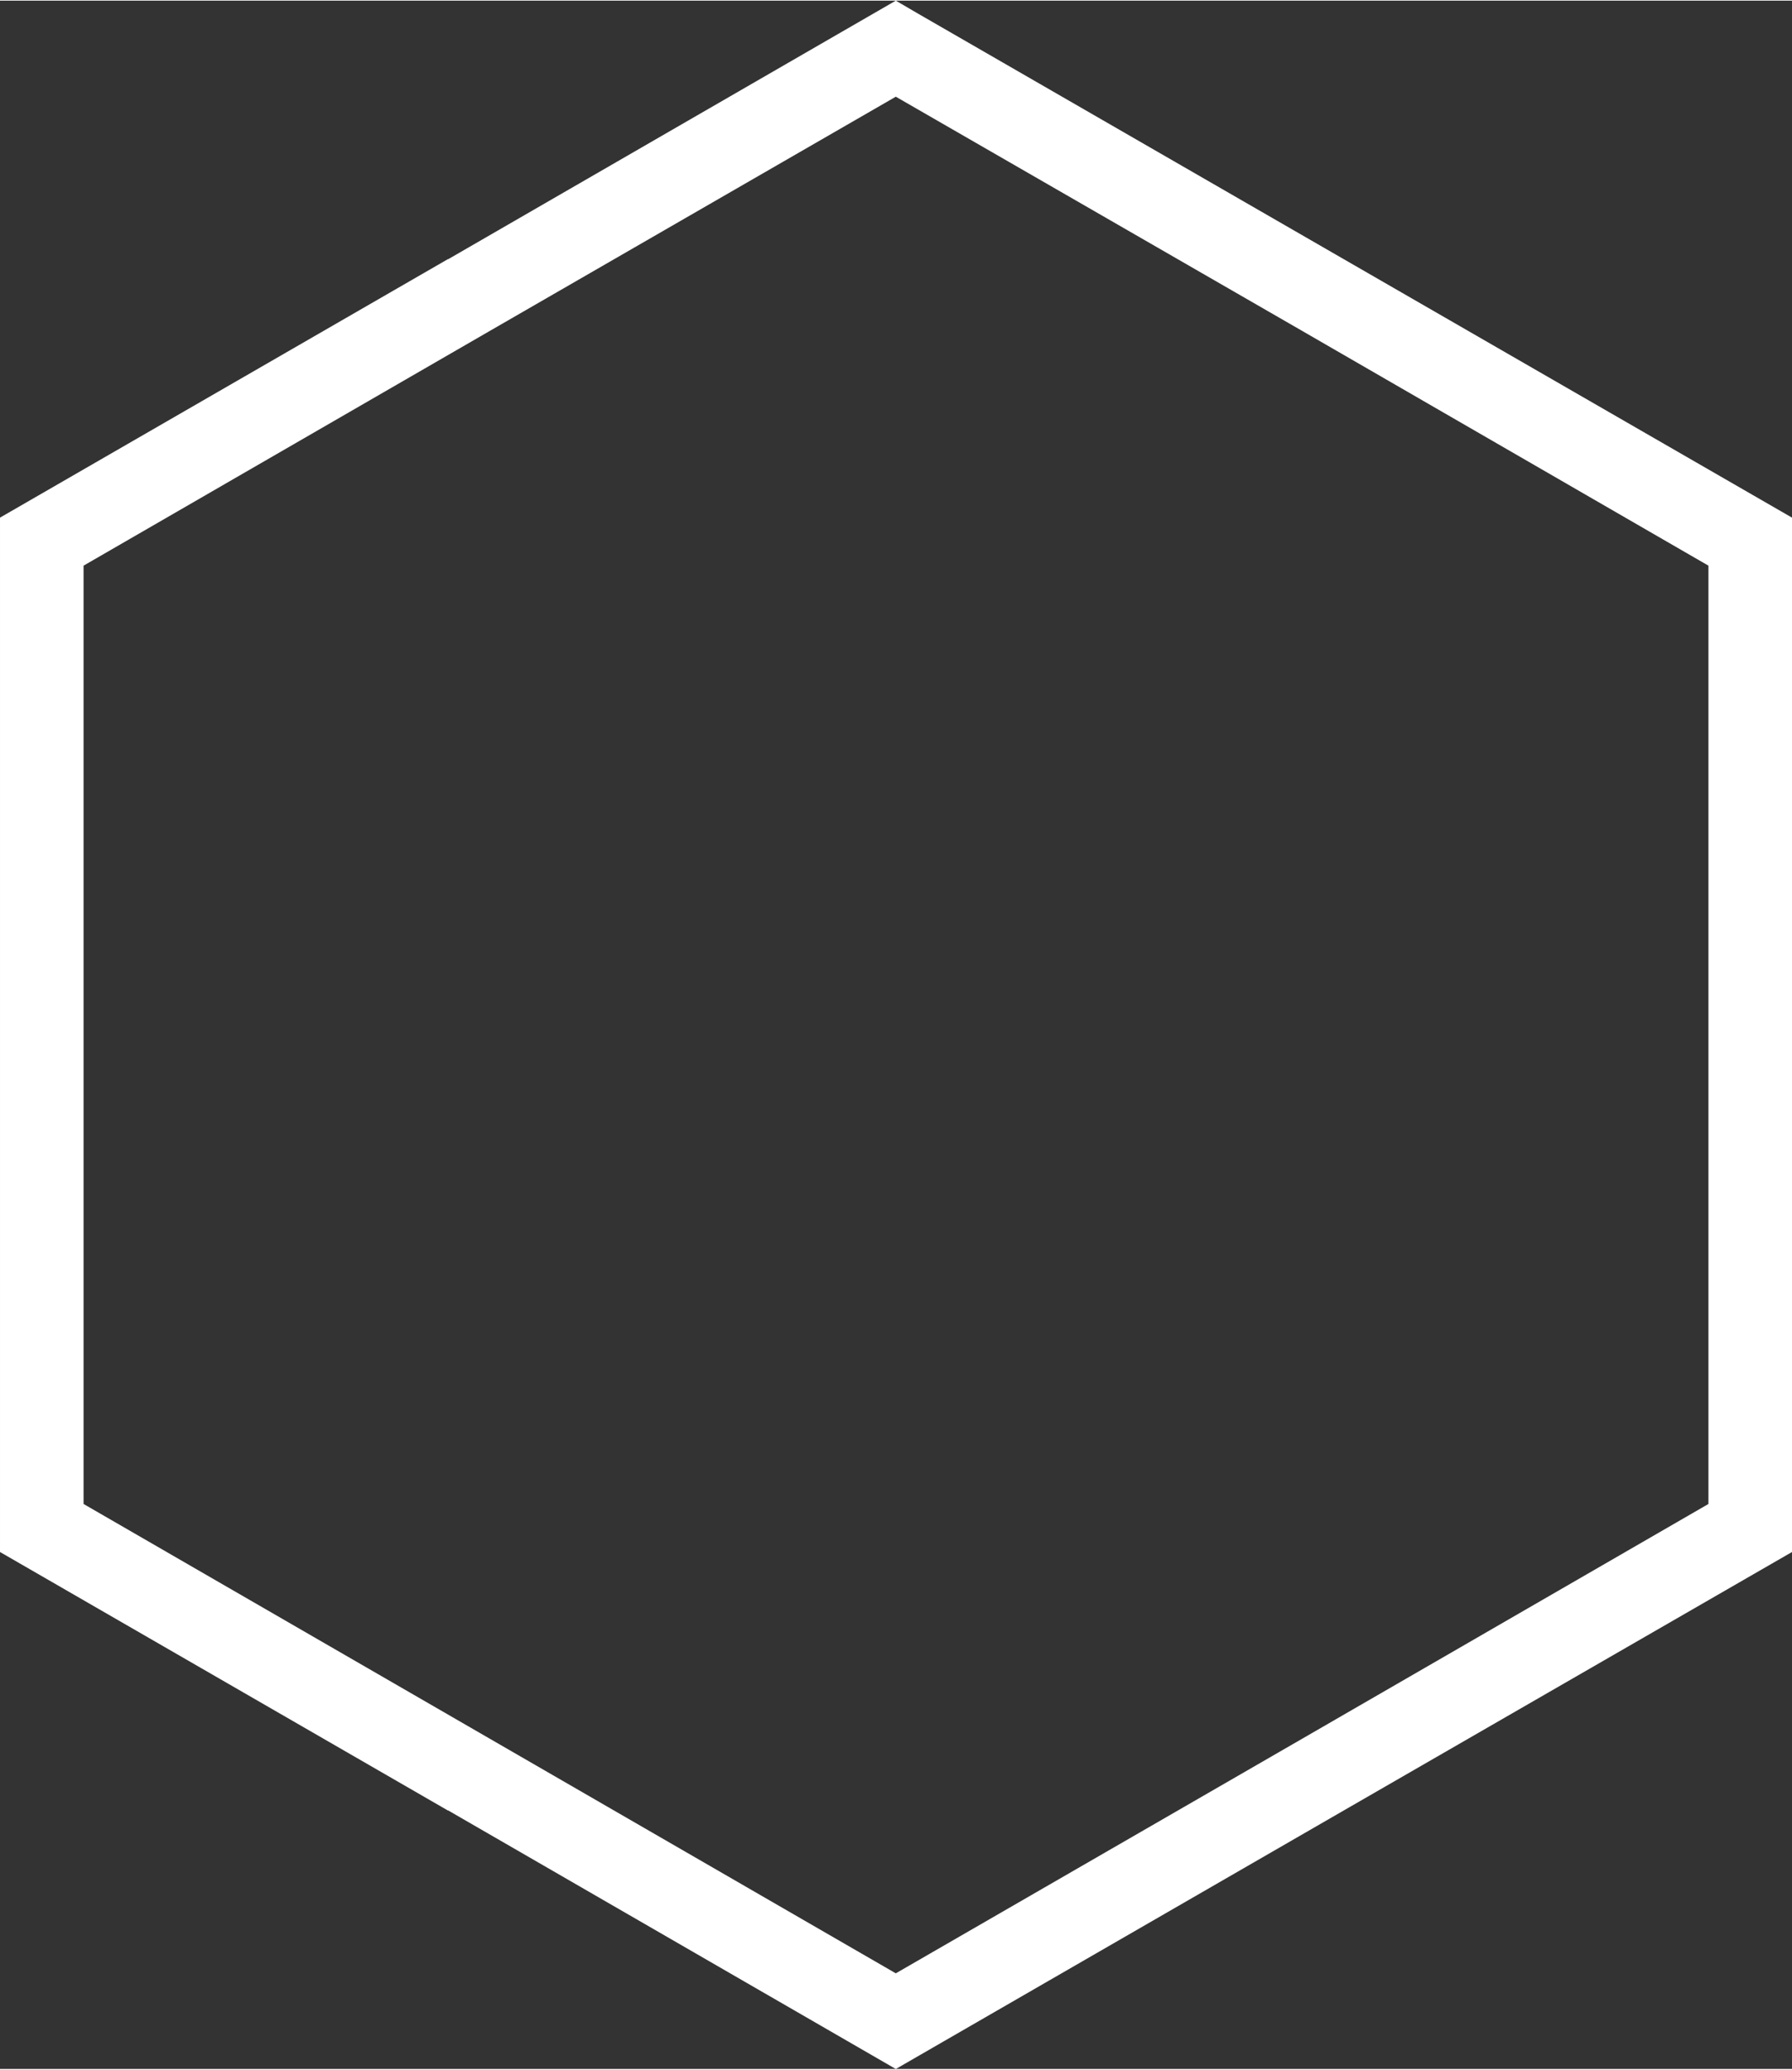 <svg xmlns="http://www.w3.org/2000/svg" xml:space="preserve" width="200px" height="231px" version="1.1" style="shape-rendering:geometricPrecision; text-rendering:geometricPrecision; image-rendering:optimizeQuality; fill-rule:evenodd; clip-rule:evenodd" viewBox="0 0 45.89 52.97"  xmlns:xlink="http://www.w3.org/1999/xlink">
 <rect x="0" y="0" width="45.89" height="52.97" fill="#333333" stroke="none"/>
 <defs>
  <style type="text/css">
   <![CDATA[
    .fil0 {fill:white;fill-rule:nonzero}
   ]]>
  </style>
 </defs>
 <g id="Camada_x0020_1">
  <path class="fil0" d="M23.47 0.31l10.94 6.31 0 0 11.48 6.62 0 26.49 -11.48 6.62 0 0 -11.47 6.62 -11.46 -6.62 -0.01 0 -11.47 -6.62 0 -26.49 11.47 -6.62 0.01 0 11.46 -6.62 0.53 0.31zm9.88 8.15l-10.41 -6 -10.4 6 0 0 -10.4 6.01 0 24.03 10.4 6.01 0 0 10.4 6.01 10.41 -6.01 0 0 10.4 -6.01 0 -24.03 -10.4 -6.01 0 0z"/>
 </g>
</svg>
